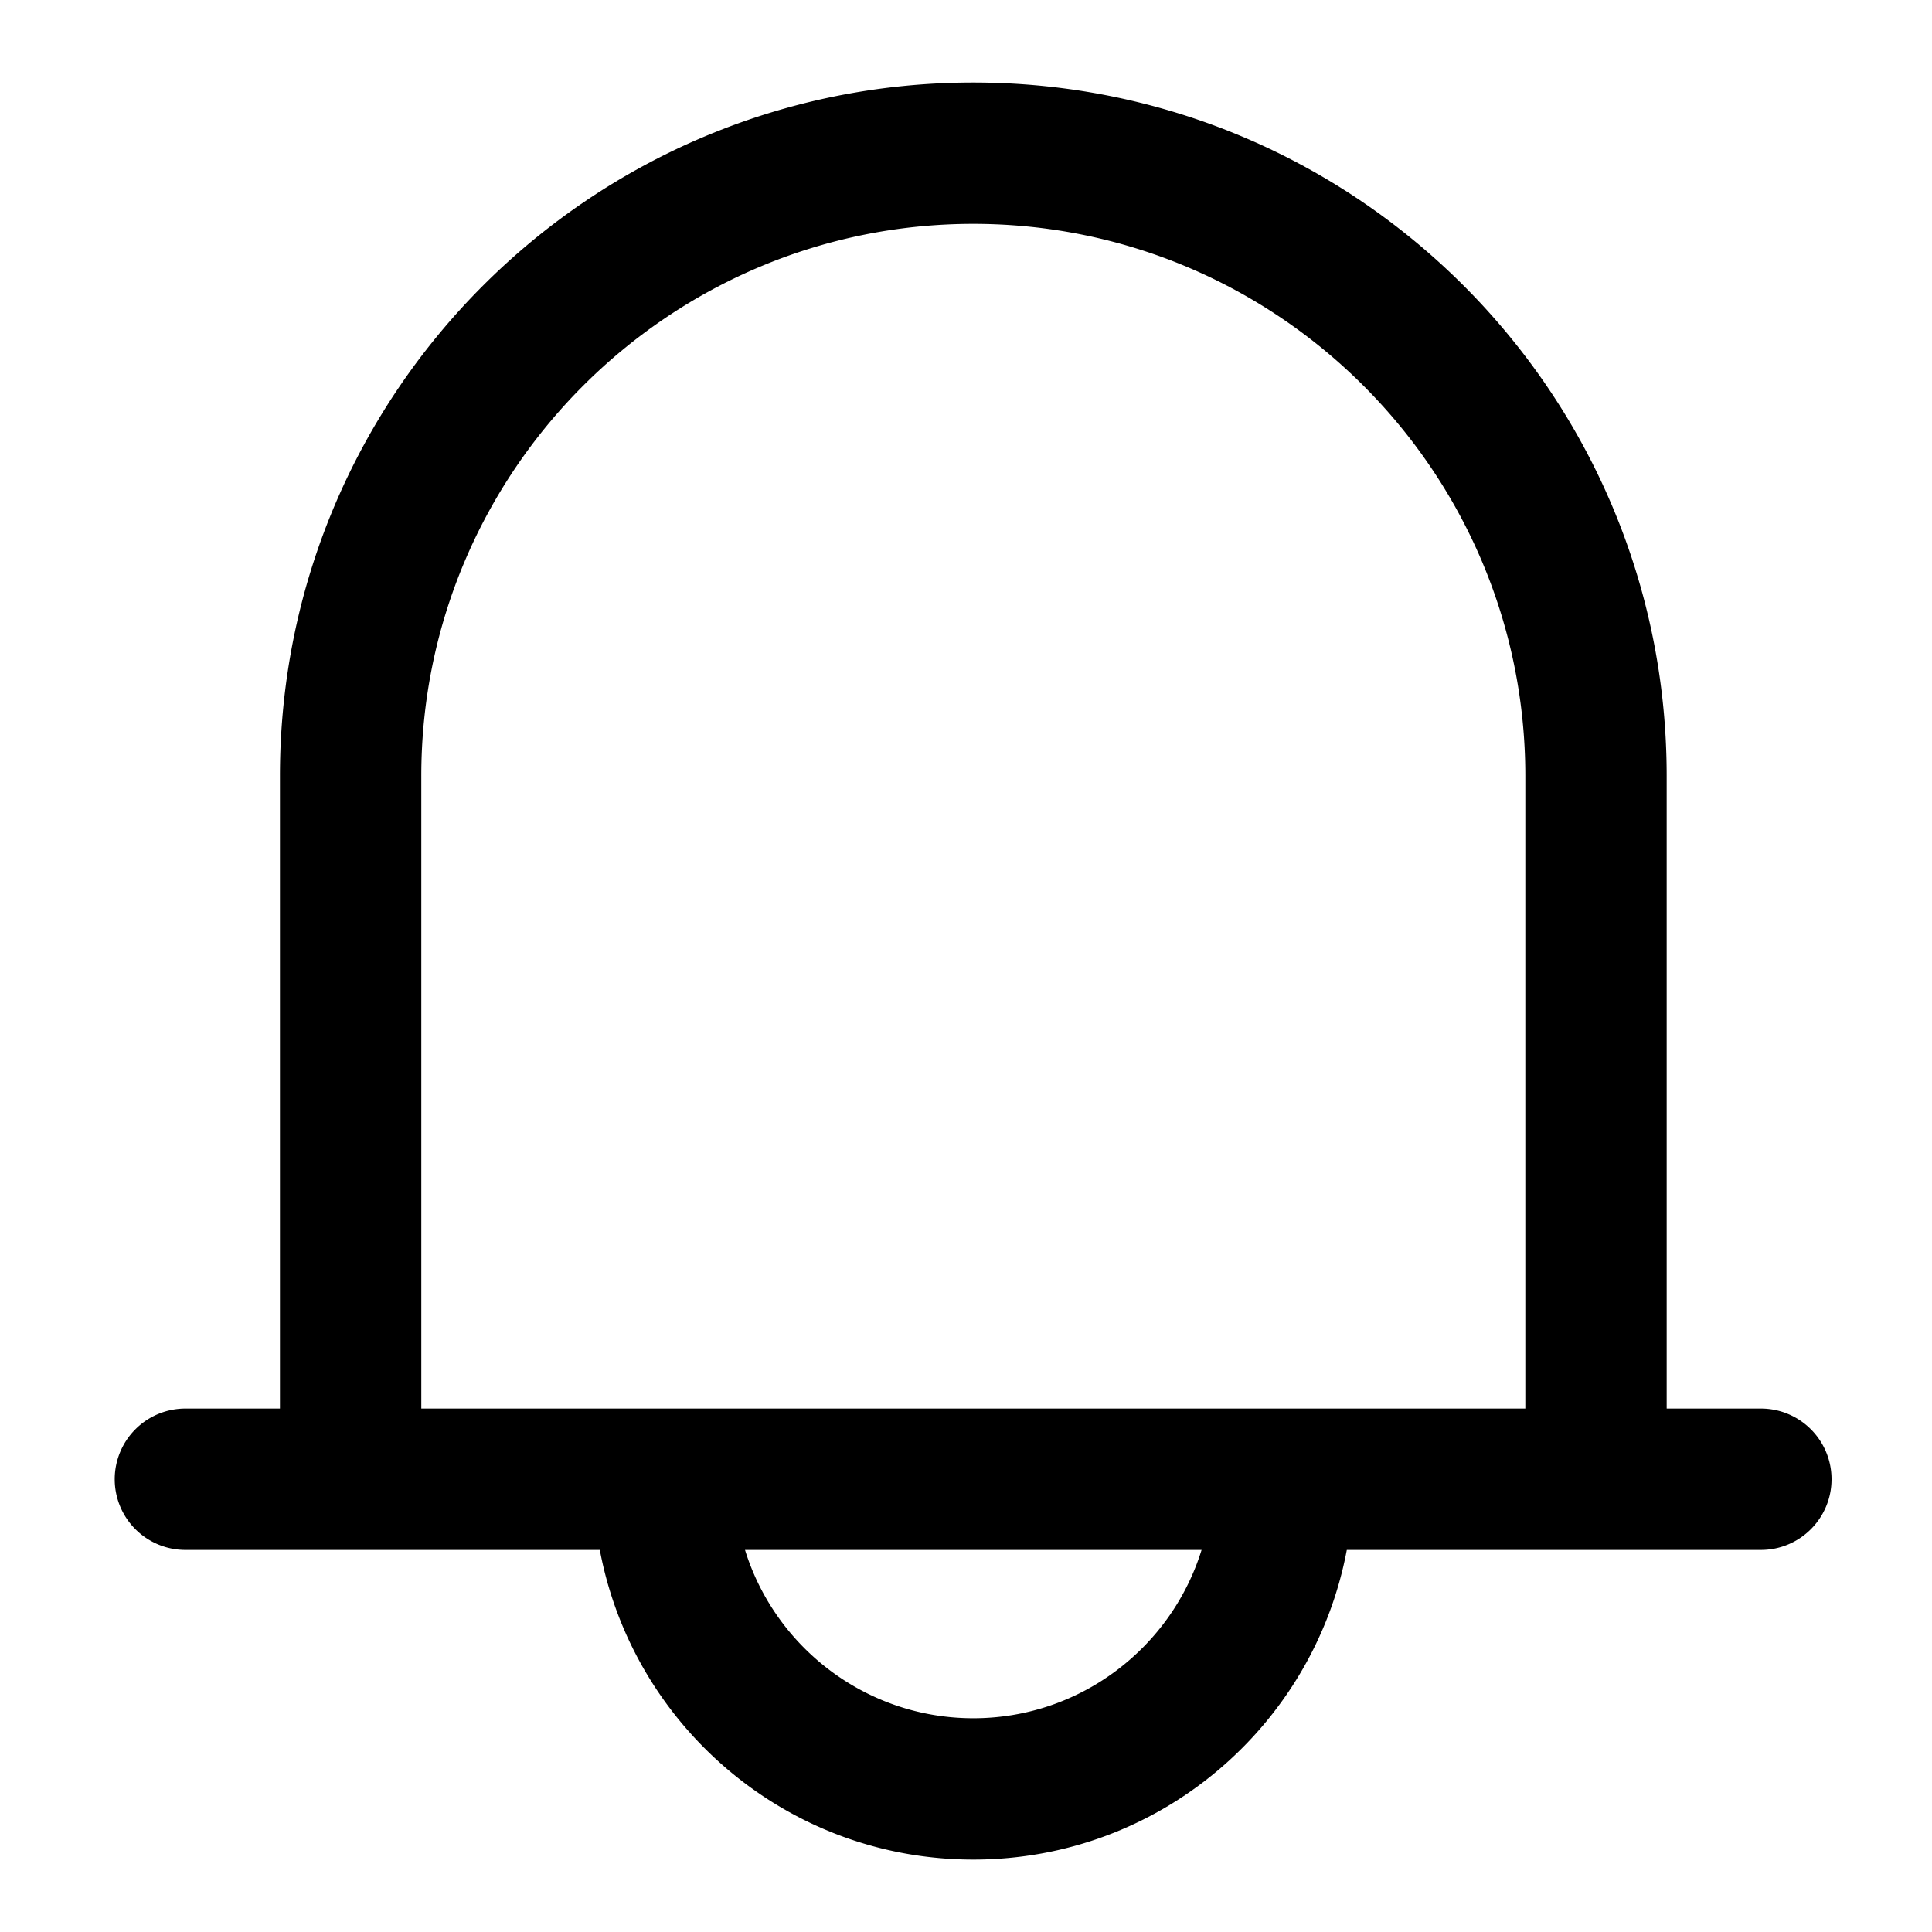 <?xml version="1.0" standalone="no"?><!DOCTYPE svg PUBLIC "-//W3C//DTD SVG 1.1//EN" "http://www.w3.org/Graphics/SVG/1.1/DTD/svg11.dtd"><svg class="icon" width="200px" height="200.00px" viewBox="0 0 1024 1024" version="1.1" xmlns="http://www.w3.org/2000/svg"><path d="M826.808 315.835l-0.107 0.011h0.214z" fill="currentColor" /><path d="M933.292 746.567h-49.919V411.231c0-202.961-164.537-367.499-367.499-367.499S148.376 208.27 148.376 411.231v335.336H98.457a37.461 37.461 0 1 0 0 74.921H317.912c17.564 93.427 99.452 164.141 197.963 164.141 98.511 0 180.389-70.715 197.963-164.141H933.292c20.7 0 37.461-16.761 37.461-37.461s-16.761-37.461-37.461-37.461z m-417.417 164.141c-56.812 0-105.018-37.6-121.008-89.22h241.995c-15.98 51.621-64.165 89.22-120.987 89.22z m201.57-164.141H223.297V411.231c0-161.327 131.251-292.578 292.578-292.578s292.578 131.251 292.578 292.578v335.336h-91.008z" fill="currentColor" /></svg>